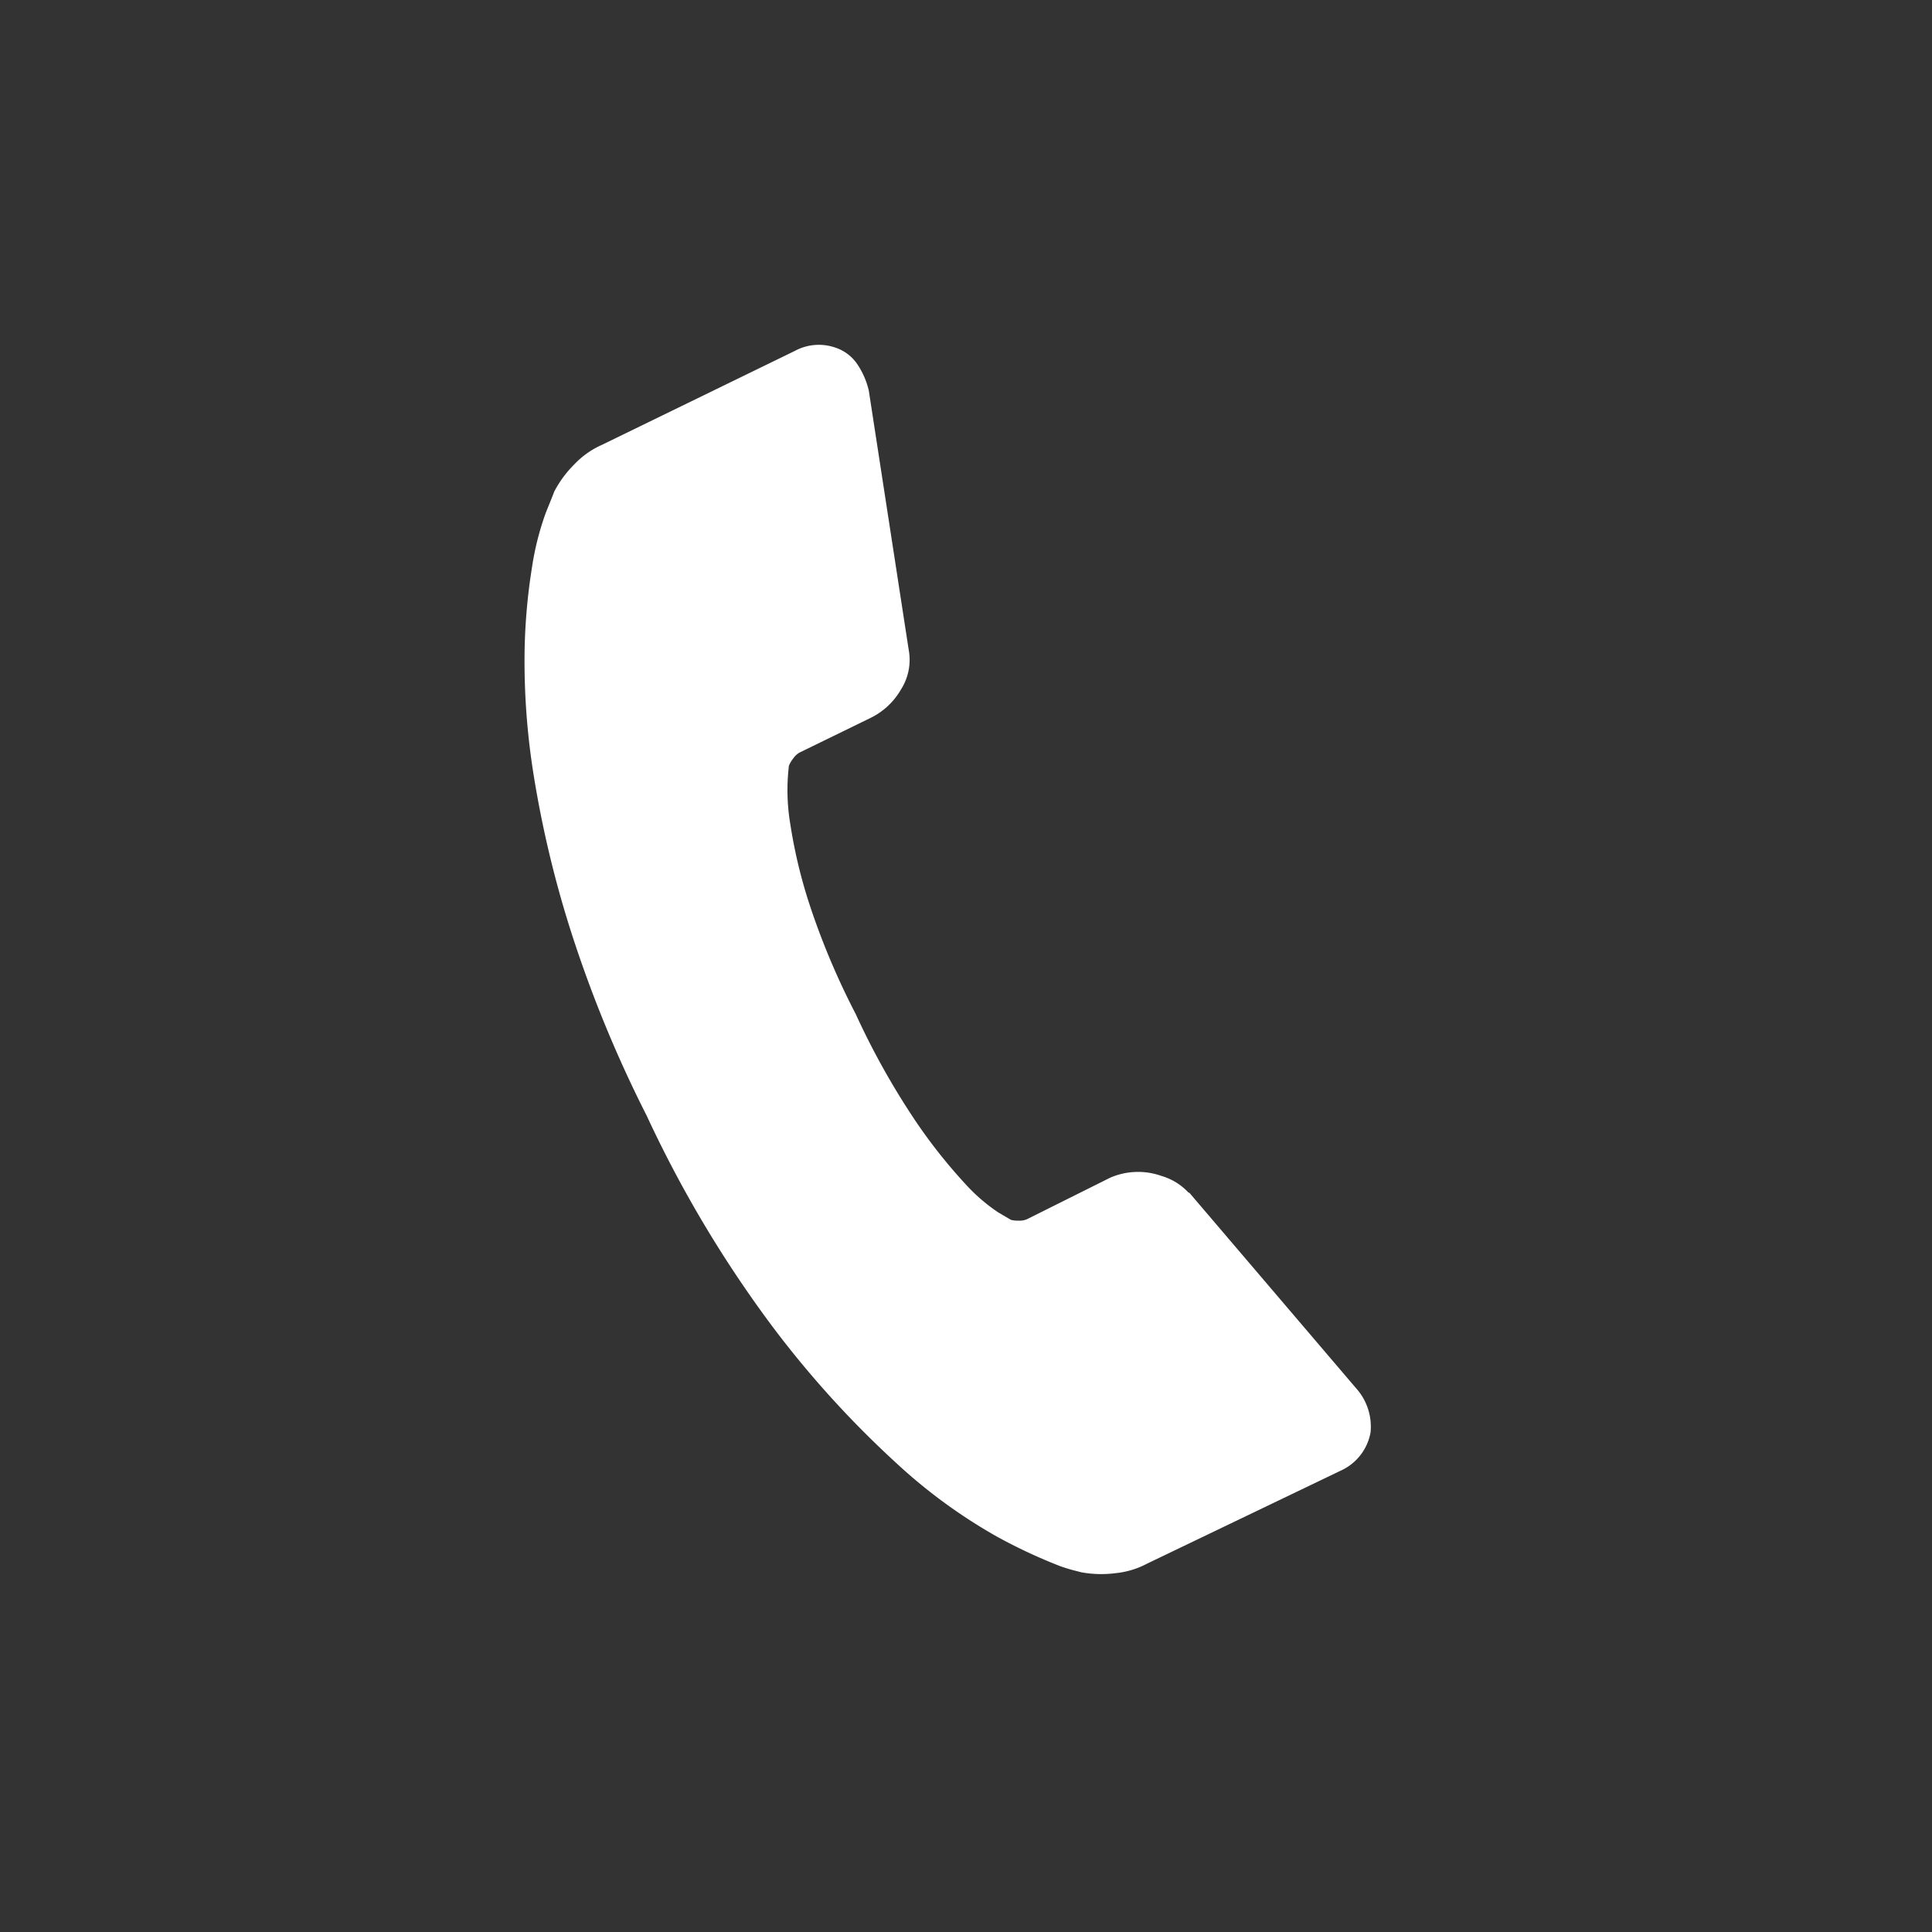 <svg
xmlns='http://www.w3.org/2000/svg'
width='21'
height='21'
viewBox='0 0 21 21'>
  <rect x="0" y="0" width="21" height="21" fill="#333333" stroke="none"/>
  <g transform='translate(-12956 -5568)'>
    <rect
      width='21'
      height='21'
      transform='translate(12956 5568)'
      fill='none'
    ></rect>
    <path
      d='M11.731,9.444a.567.567,0,0,1-.174.5L9.9,11.581a.93.93,0,0,1-.292.211,1.206,1.206,0,0,1-.354.112l-.075.006q-.062.006-.161.006a5.728,5.728,0,0,1-.764-.081,5.8,5.8,0,0,1-1.292-.4,10.846,10.846,0,0,1-1.733-.95A12.923,12.923,0,0,1,3.17,8.749a13.615,13.615,0,0,1-1.441-1.64A11.685,11.685,0,0,1,.81,5.661,7.8,7.8,0,0,1,.288,4.456a6.394,6.394,0,0,1-.236-.932A3.077,3.077,0,0,1,0,2.909q.012-.224.012-.248a1.208,1.208,0,0,1,.112-.354.931.931,0,0,1,.211-.292L1.99.362a.547.547,0,0,1,.4-.174.464.464,0,0,1,.286.093.864.864,0,0,1,.211.23L4.214,3.033a.6.6,0,0,1,.062.435.774.774,0,0,1-.211.4l-.609.609a.207.207,0,0,0-.043.081.307.307,0,0,0-.019.093,2.243,2.243,0,0,0,.224.6,5.475,5.475,0,0,0,.46.727,8.07,8.07,0,0,0,.882.988,8.23,8.23,0,0,0,.994.888,5.74,5.74,0,0,0,.727.466,1.932,1.932,0,0,0,.447.18l.155.031a.3.3,0,0,0,.081-.019.207.207,0,0,0,.081-.044l.708-.721a.761.761,0,0,1,.522-.2.649.649,0,0,1,.335.075h.012l2.4,1.416A.625.625,0,0,1,11.731,9.444Z'
      transform='translate(12962.88 5570.822) rotate(19)'
      fill='white'
    ></path>
  </g>
</svg>